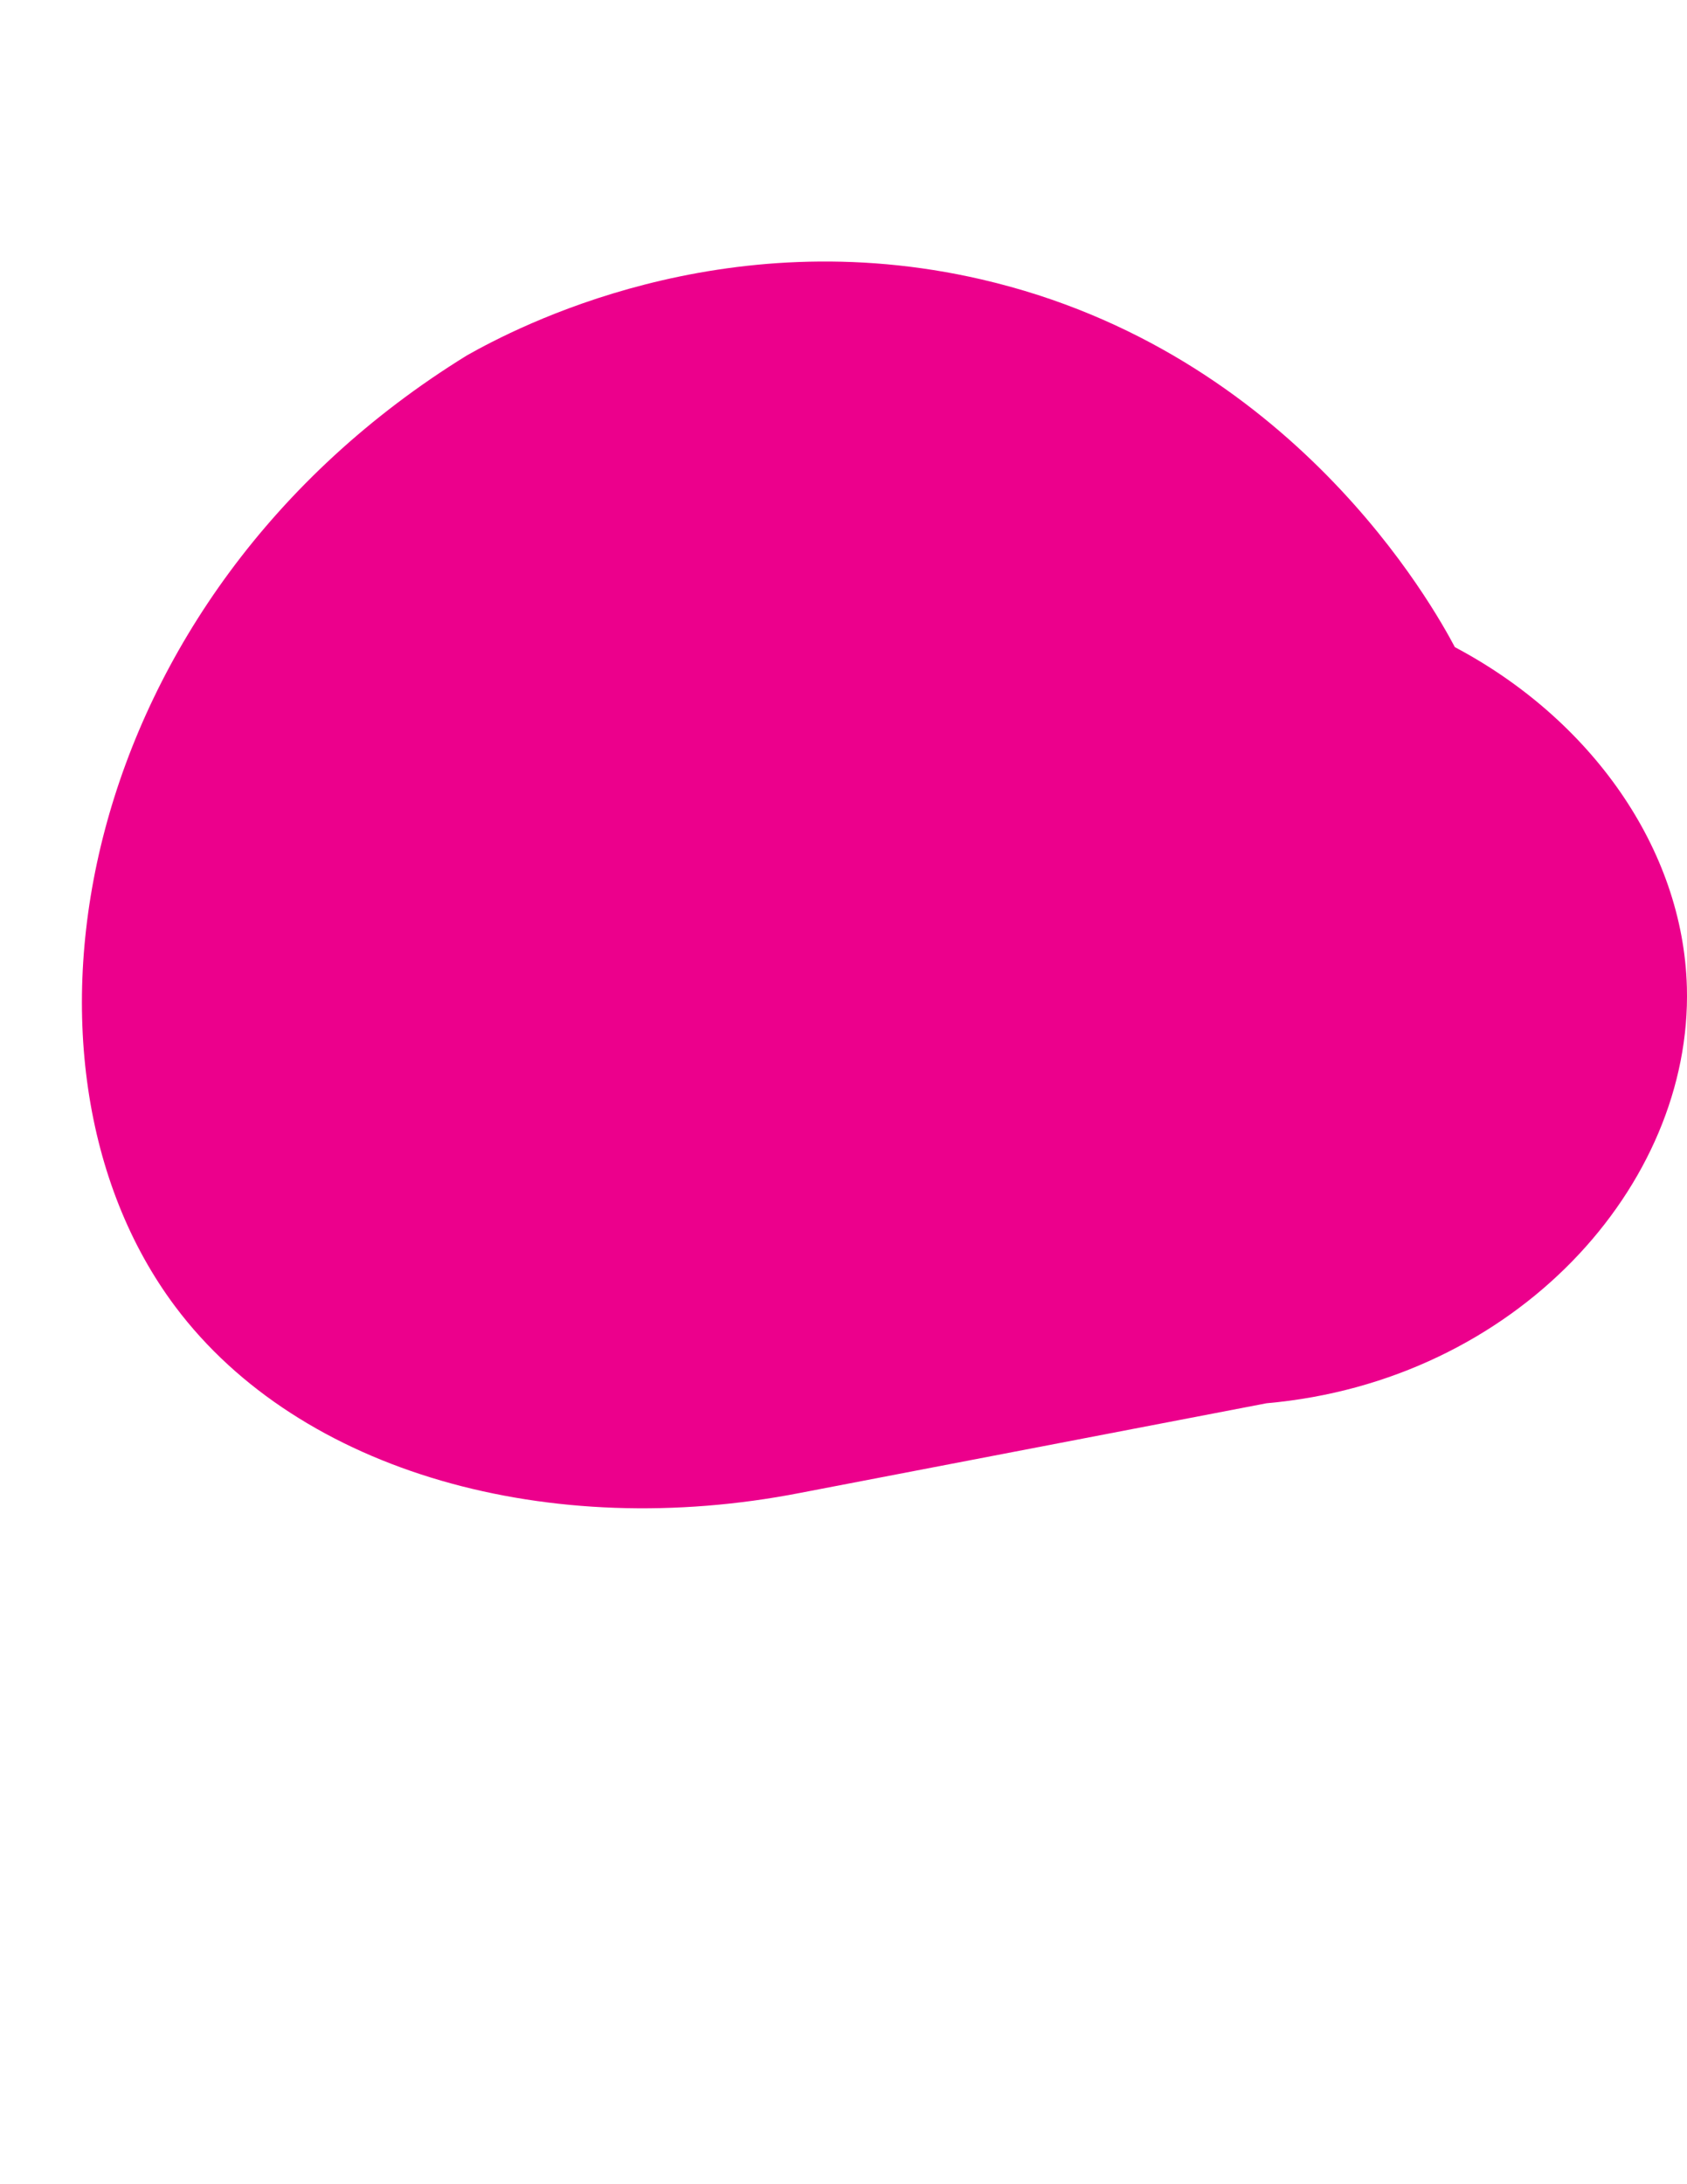 <?xml version="1.0" encoding="utf-8"?>
<!-- Generator: Adobe Illustrator 28.4.1, SVG Export Plug-In . SVG Version: 6.00 Build 0)  -->
<svg version="1.1" id="Layer_1" xmlns="http://www.w3.org/2000/svg" xmlns:xlink="http://www.w3.org/1999/xlink" x="0px" y="0px"
	 viewBox="0 0 612 792" style="enable-background:new 0 0 612 792;" xml:space="preserve">
<style type="text/css">
	.st0{fill:#EC008C;}
</style>
<path class="st0" d="M459.46,508.83c-56.39,10.83-112.78,21.67-169.17,32.5c-90.55,17.68-181.32-7.06-226.67-67.5
	c-66.66-88.84-36.86-257.05,105.83-345c17.72-9.98,92.33-49.35,186.67-27.5c112.86,26.14,164.12,119.09,171.67,133.33
	c49.3,26.08,82.81,73.07,84.17,123.33C613.89,429.83,549.92,500.84,459.46,508.83z"/>
</svg>
